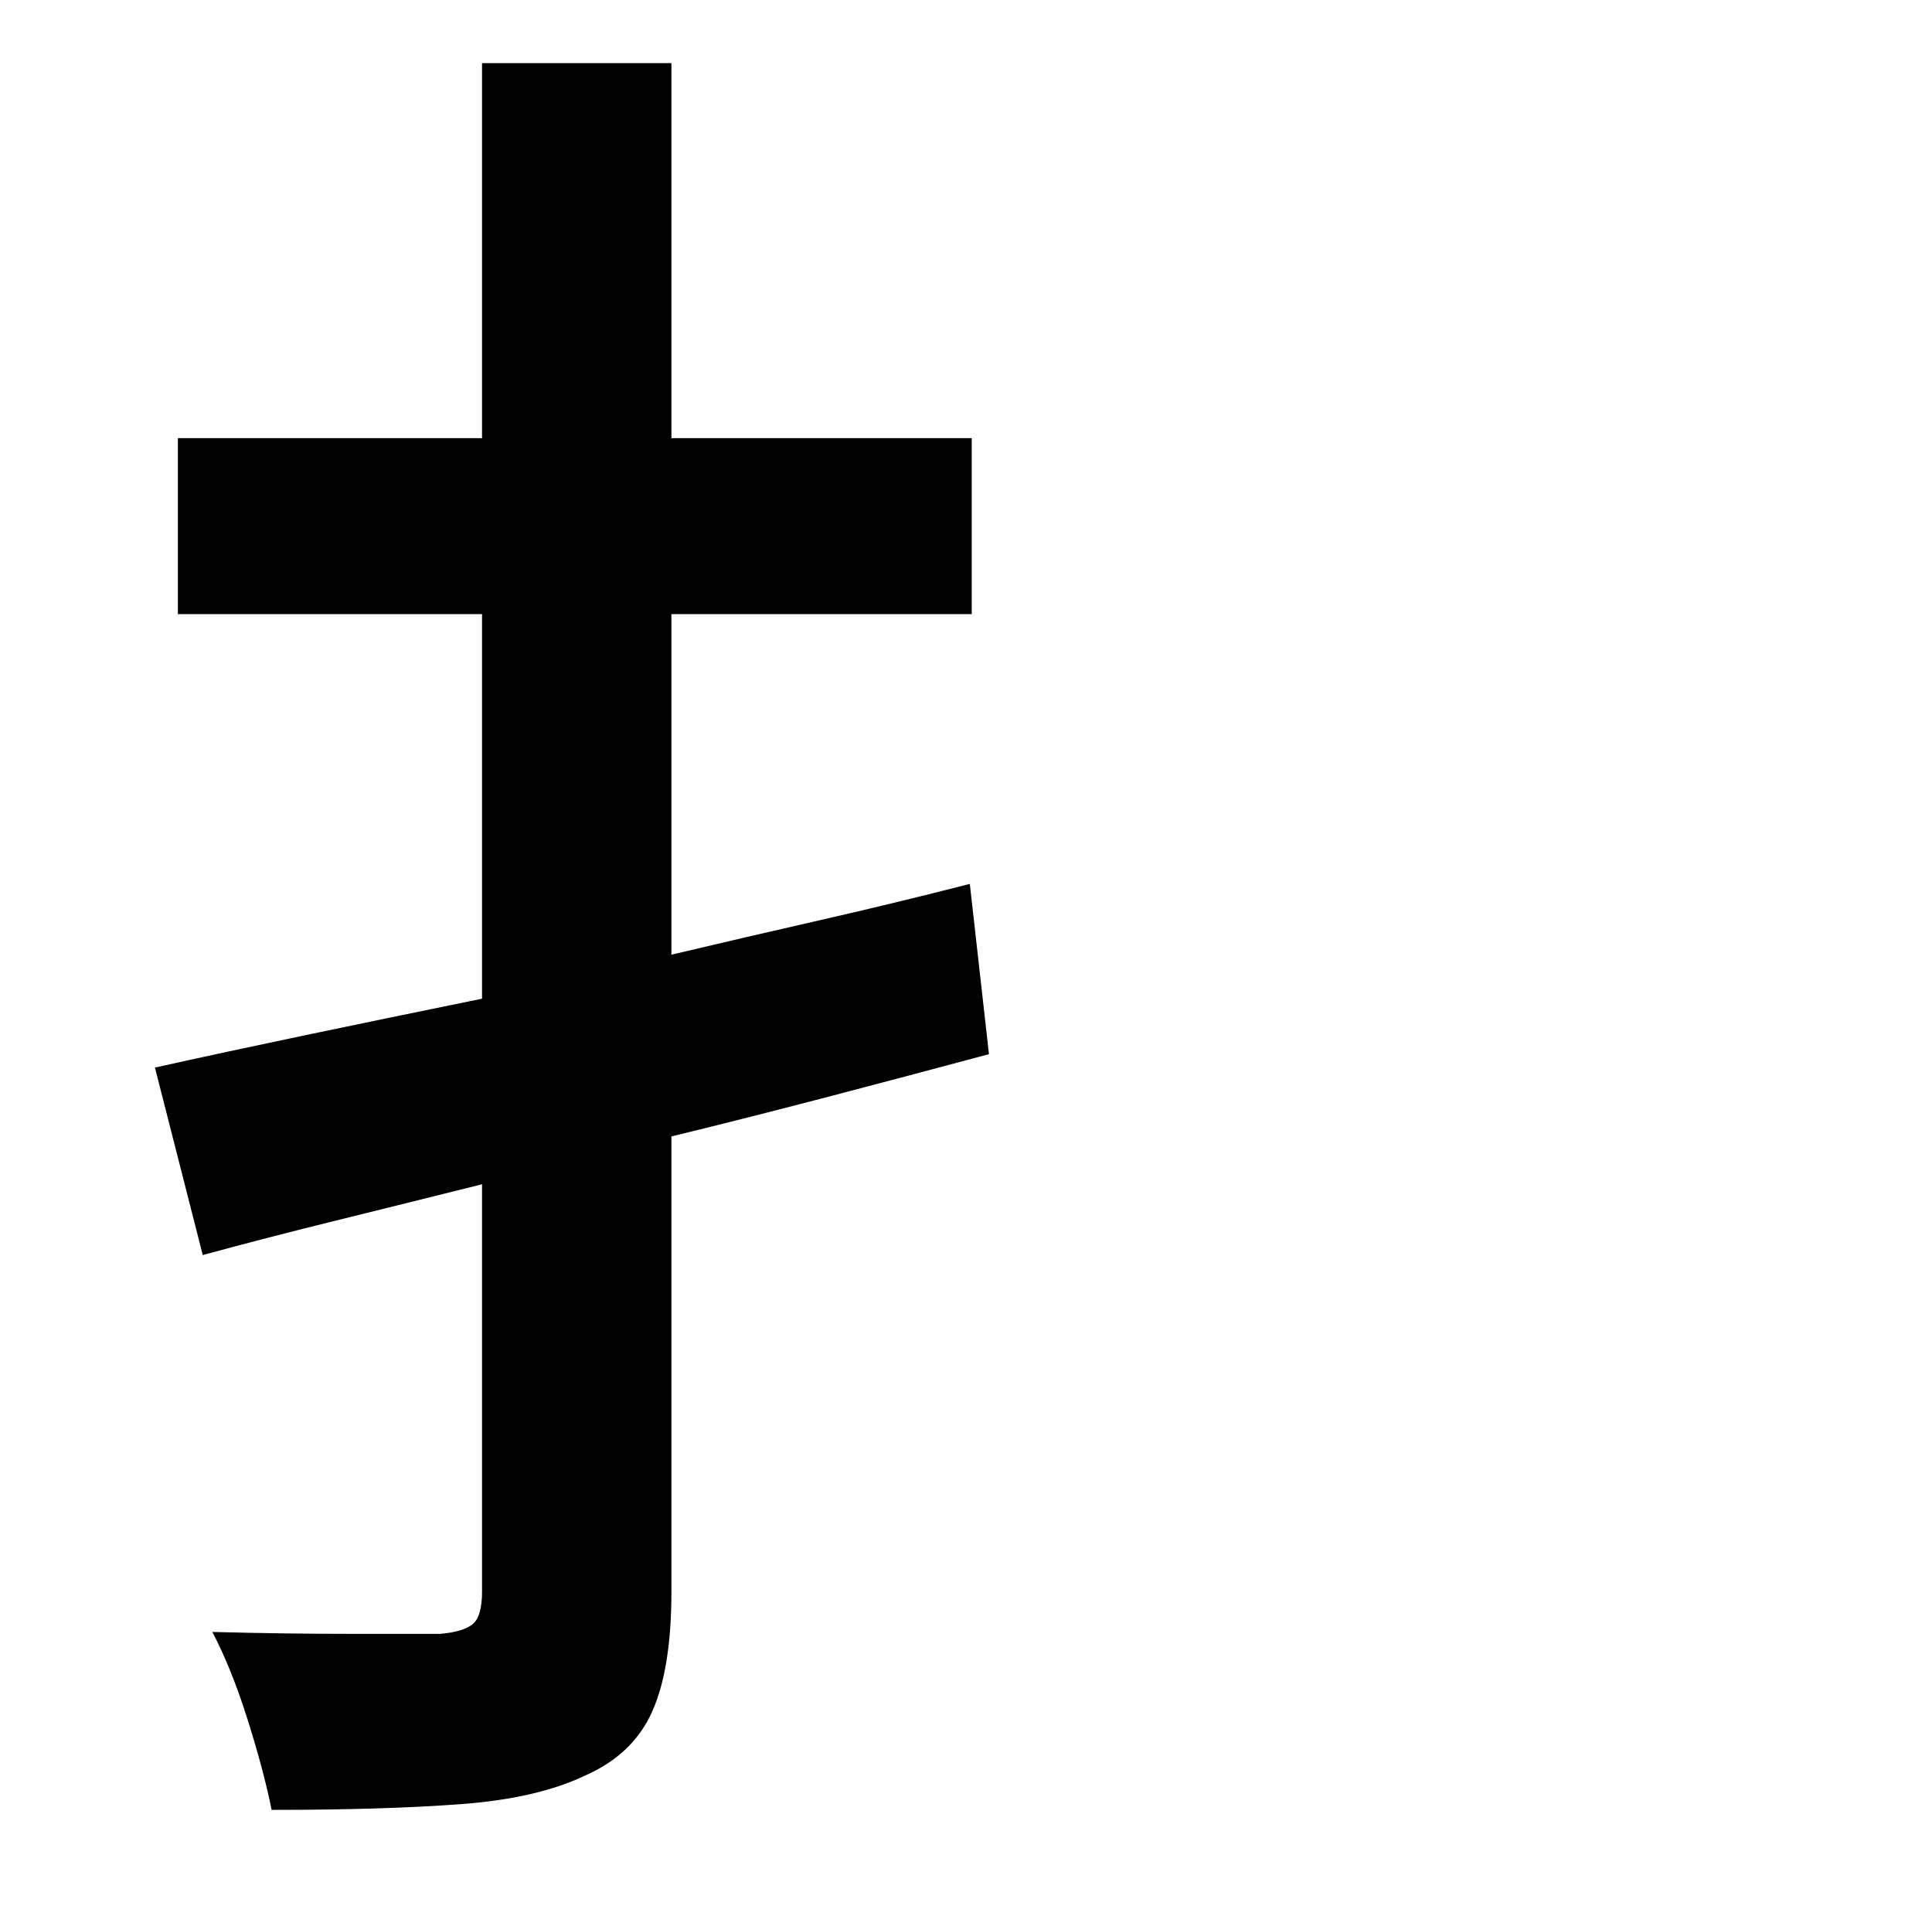 <?xml version="1.0" standalone="no"?>
<!DOCTYPE svg PUBLIC "-//W3C//DTD SVG 1.1//EN" "http://www.w3.org/Graphics/SVG/1.1/DTD/svg11.dtd" >
<svg xmlns="http://www.w3.org/2000/svg" xmlns:xlink="http://www.w3.org/1999/xlink" version="1.1" viewBox="-10 0 1010 1000">
   <path fill="currentColor"
d="M497 462l10 89q-41 11 -83 22t-83 21v238q0 40 -10 62.5t-35 33.5q-25 12 -65 15t-99 3q-4 -20 -12.5 -47t-18.5 -46q38 1 73 1h46q12 -1 17 -5t5 -17v-213q-40 10 -76.5 19t-69.5 18l-25 -98q36 -8 79 -17t92 -19v-201h-159v-92h159v-196h99v196h157v92h-157v178
q38 -9 77.5 -18t78.5 -19z" />
</svg>
